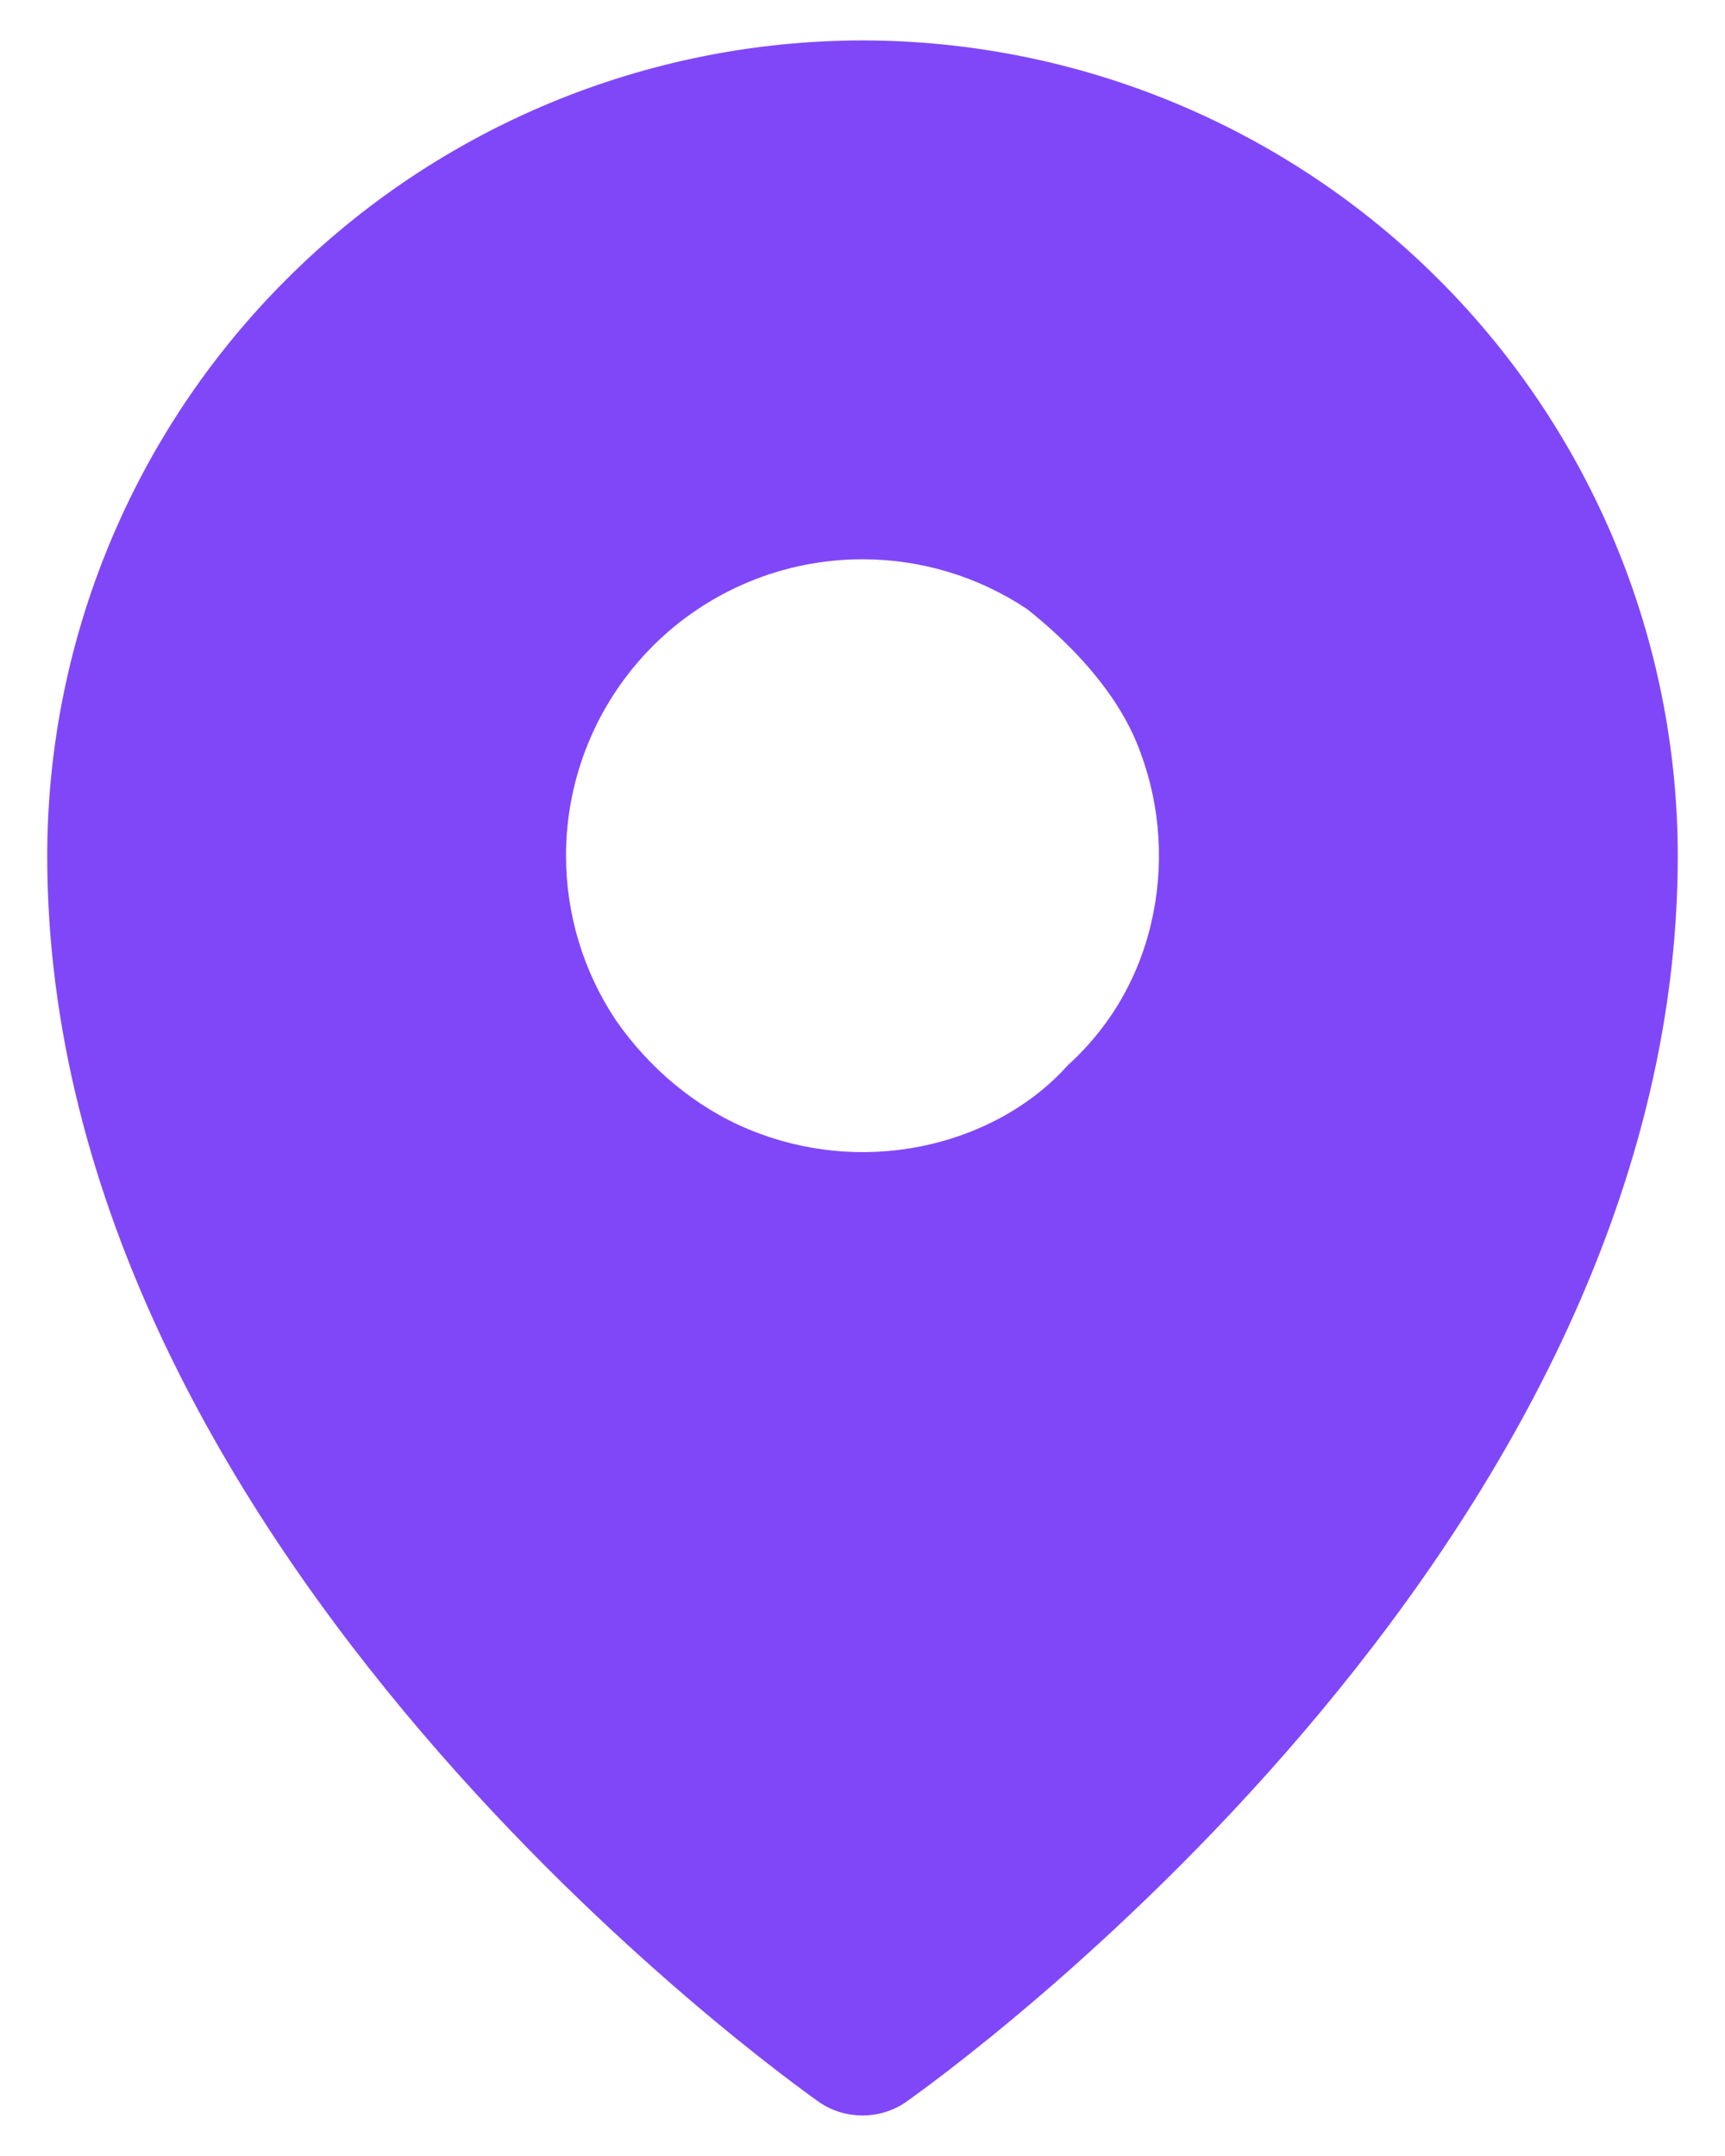 <svg width="16" height="20" viewBox="0 0 16 20" fill="none" xmlns="http://www.w3.org/2000/svg">
<path d="M8 0.375C5.995 0.377 4.073 1.175 2.655 2.593C1.237 4.01 0.44 5.933 0.438 7.938C0.438 14.409 7.312 19.298 7.605 19.505C7.722 19.583 7.859 19.624 8 19.624C8.141 19.624 8.278 19.583 8.395 19.505C8.688 19.298 15.562 14.409 15.562 7.938C15.56 5.933 14.763 4.01 13.345 2.593C11.927 1.175 10.005 0.377 8 0.375ZM8 5.188C8.544 5.188 9.076 5.349 9.528 5.651C 9.908 5.953 10.332 6.383 10.541 6.885C10.749 7.388 10.803 7.941 10.697 8.474C10.591 9.007 10.329 9.497  9.904 9.882C9.56 10.267 9.07 10.529 8.537 10.635C8.003 10.741 7.45 10.686 6.948 10.478C6.445 10.27 6.016  9.902 5.713 9.465C5.411 9.013 5.25 8.481 5.25 7.938C5.25 7.208 5.54 6.509 6.055 5.993C6.571 5.477 7.271 5.188 8 5.188Z" fill="#8047F8"/>
</svg>

